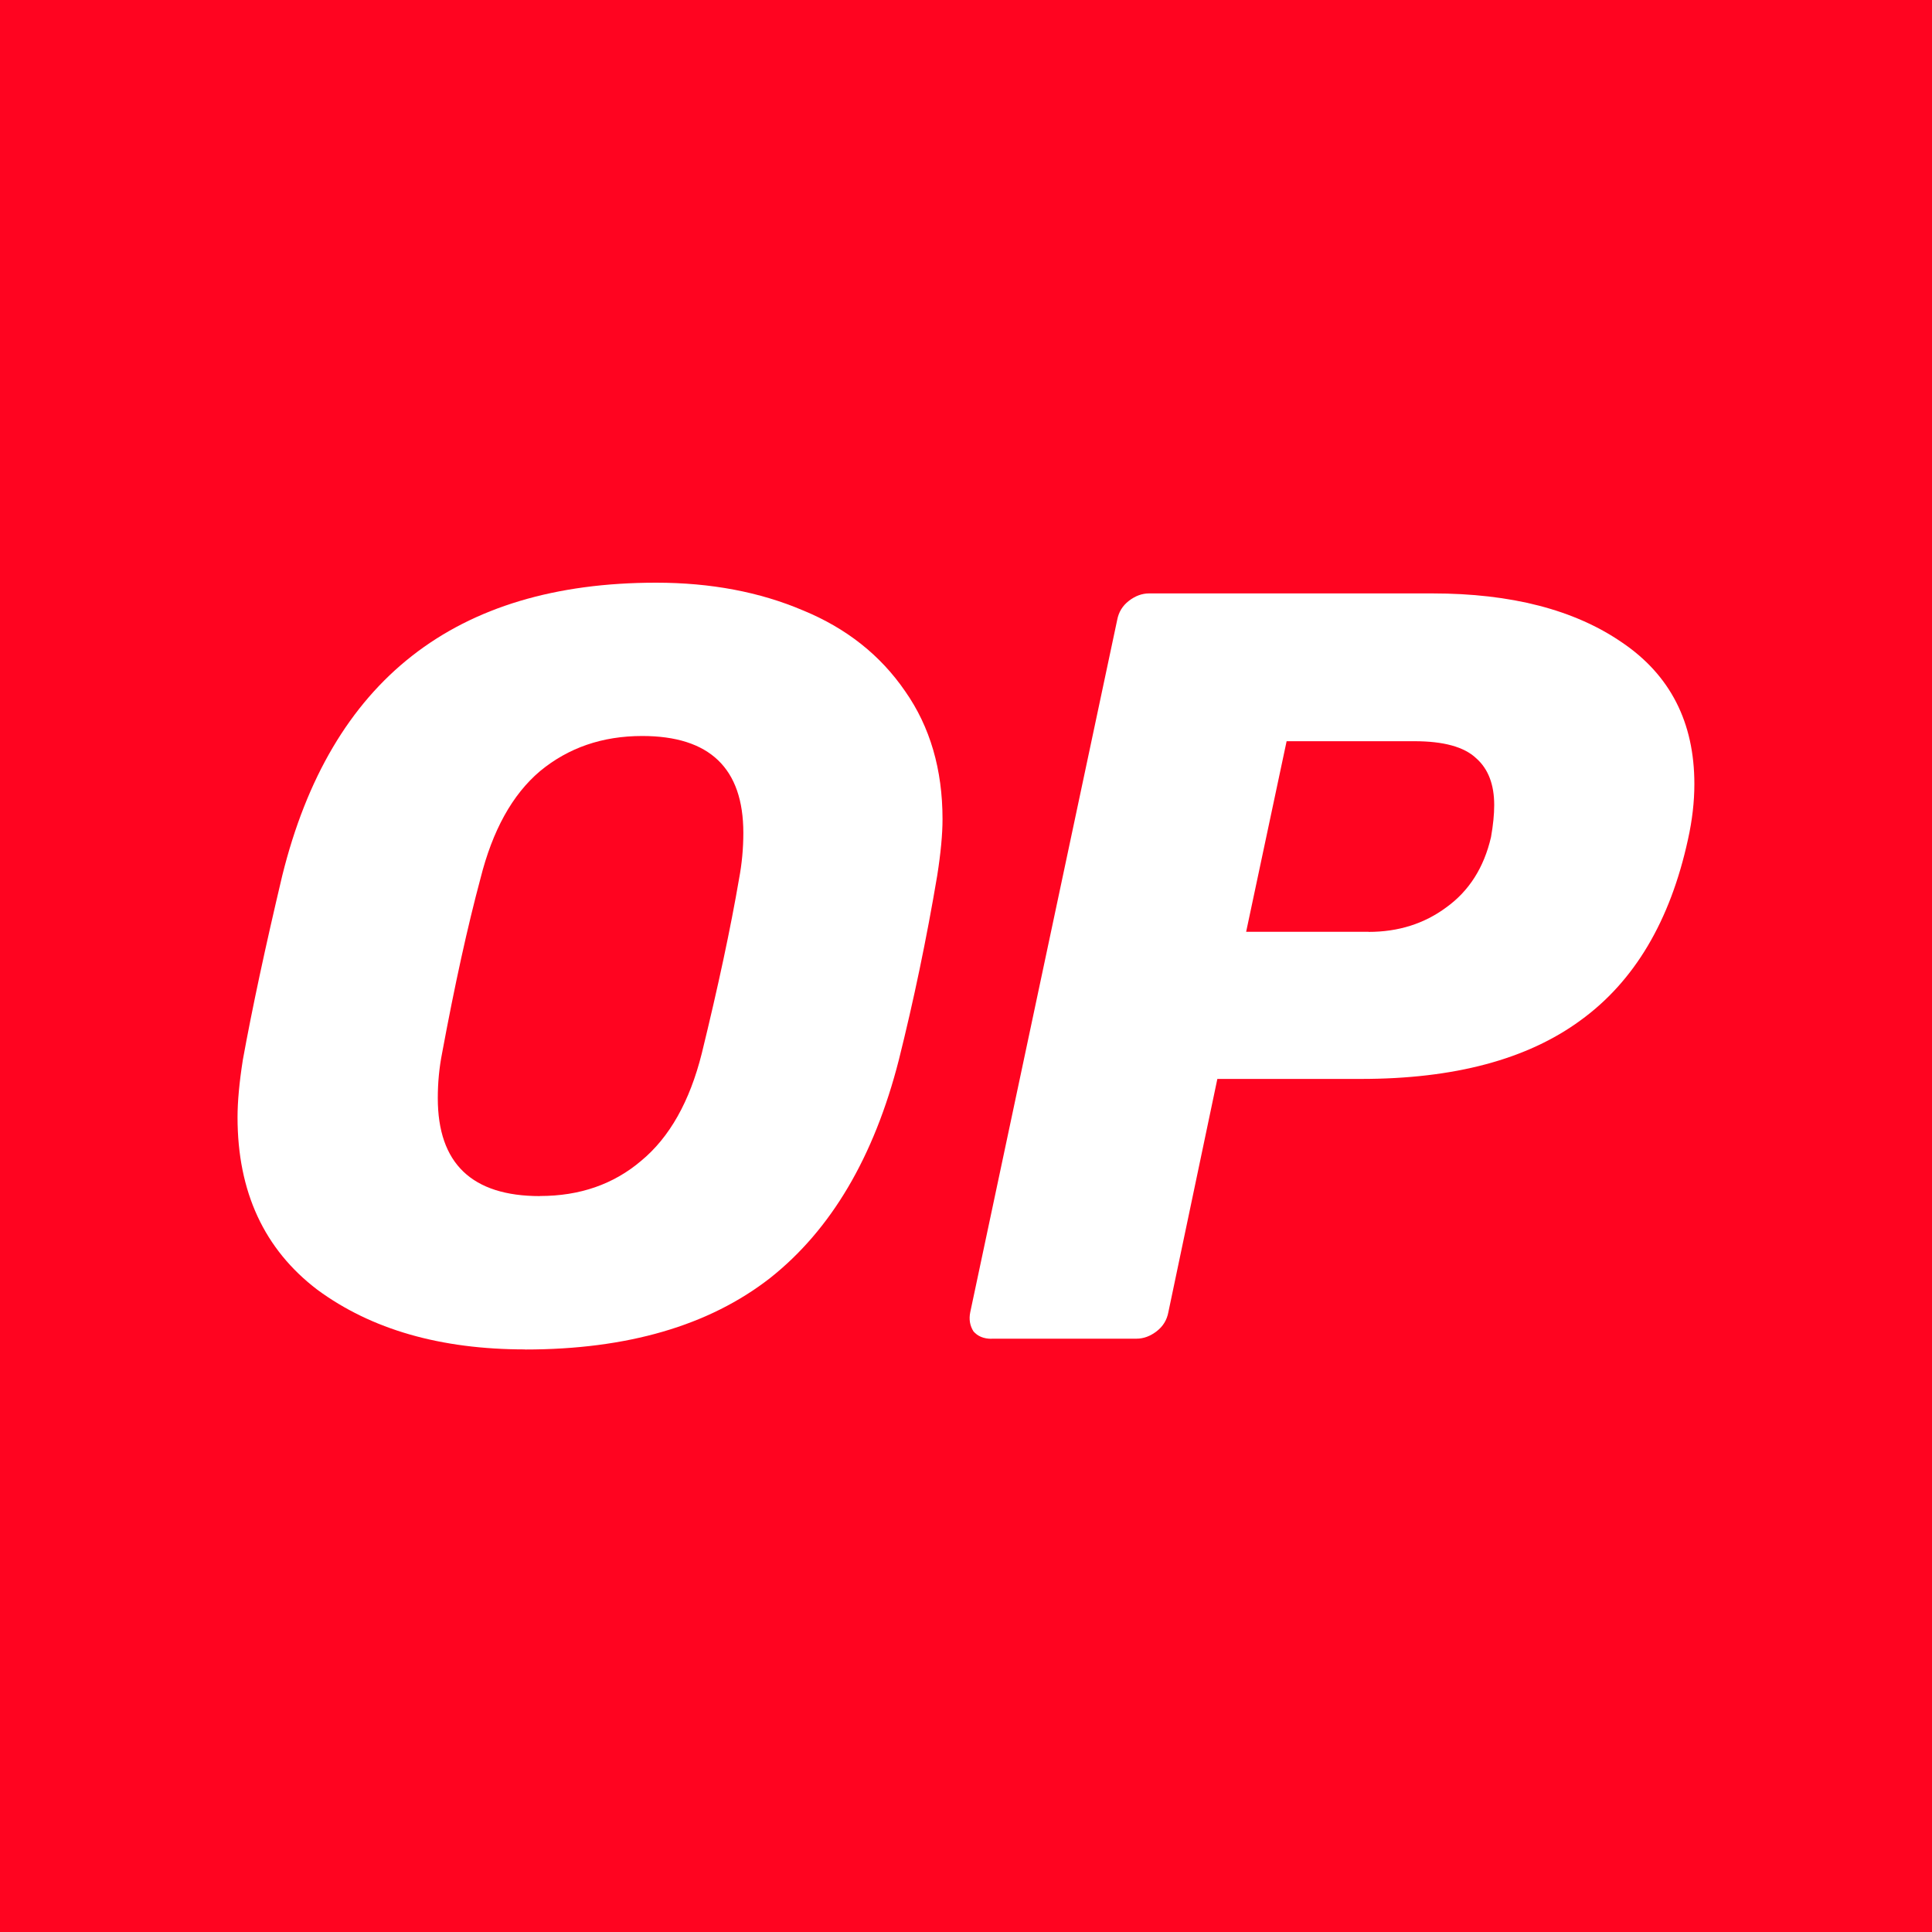 <?xml version="1.0" encoding="UTF-8"?>
<svg id="Layer_1" data-name="Layer 1" xmlns="http://www.w3.org/2000/svg" viewBox="0 0 200 200">
  <defs>
    <style>
      .cls-1 {
        fill: #fff;
      }

      .cls-2 {
        fill: #ff0420;
      }
    </style>
  </defs>
  <rect class="cls-2" x="0" width="200" height="200"/>
  <g>
    <path id="Shape" class="cls-1" d="m54.36,139.69c-8.75,0-15.91-2.06-21.5-6.17-5.51-4.19-8.27-10.14-8.27-17.86,0-1.62.18-3.6.55-5.95.96-5.29,2.32-11.65,4.08-19.07,5-20.21,17.9-30.32,38.7-30.32,5.66,0,10.73.96,15.21,2.87,4.48,1.84,8.01,4.63,10.58,8.38,2.57,3.67,3.86,8.08,3.86,13.23,0,1.54-.18,3.49-.55,5.84-1.1,6.54-2.43,12.9-3.97,19.07-2.57,10.07-7.02,17.6-13.34,22.6-6.32,4.92-14.77,7.39-25.36,7.39Zm1.54-15.88c4.12,0,7.61-1.21,10.47-3.64,2.94-2.43,5.03-6.14,6.28-11.13,1.69-6.91,2.98-12.94,3.86-18.08.29-1.54.44-3.12.44-4.74,0-6.69-3.49-10.03-10.47-10.03-4.12,0-7.64,1.21-10.58,3.64-2.87,2.43-4.92,6.14-6.17,11.14-1.32,4.92-2.65,10.95-3.97,18.08-.29,1.47-.44,3.01-.44,4.63,0,6.76,3.53,10.14,10.58,10.14Z"/>
    <path id="Shape-2" data-name="Shape" class="cls-1" d="m102.64,138.59c-.81,0-1.43-.26-1.87-.77-.37-.59-.48-1.25-.33-1.98l15.21-71.66c.15-.81.55-1.47,1.21-1.98.66-.51,1.36-.77,2.09-.77h29.33c8.16,0,14.7,1.69,19.62,5.07,5,3.38,7.5,8.27,7.5,14.66,0,1.84-.22,3.75-.66,5.73-1.84,8.45-5.55,14.7-11.13,18.74-5.51,4.04-13.08,6.06-22.71,6.06h-14.88l-5.07,24.14c-.15.81-.55,1.47-1.21,1.98-.66.51-1.36.77-2.09.77h-14.99Zm39.03-42.12c3.09,0,5.77-.85,8.05-2.54,2.35-1.69,3.9-4.12,4.63-7.28.22-1.25.33-2.35.33-3.31,0-2.13-.62-3.75-1.87-4.85-1.25-1.18-3.38-1.76-6.39-1.76h-13.23l-4.19,19.73h12.68Z"/>
  </g>
</svg>